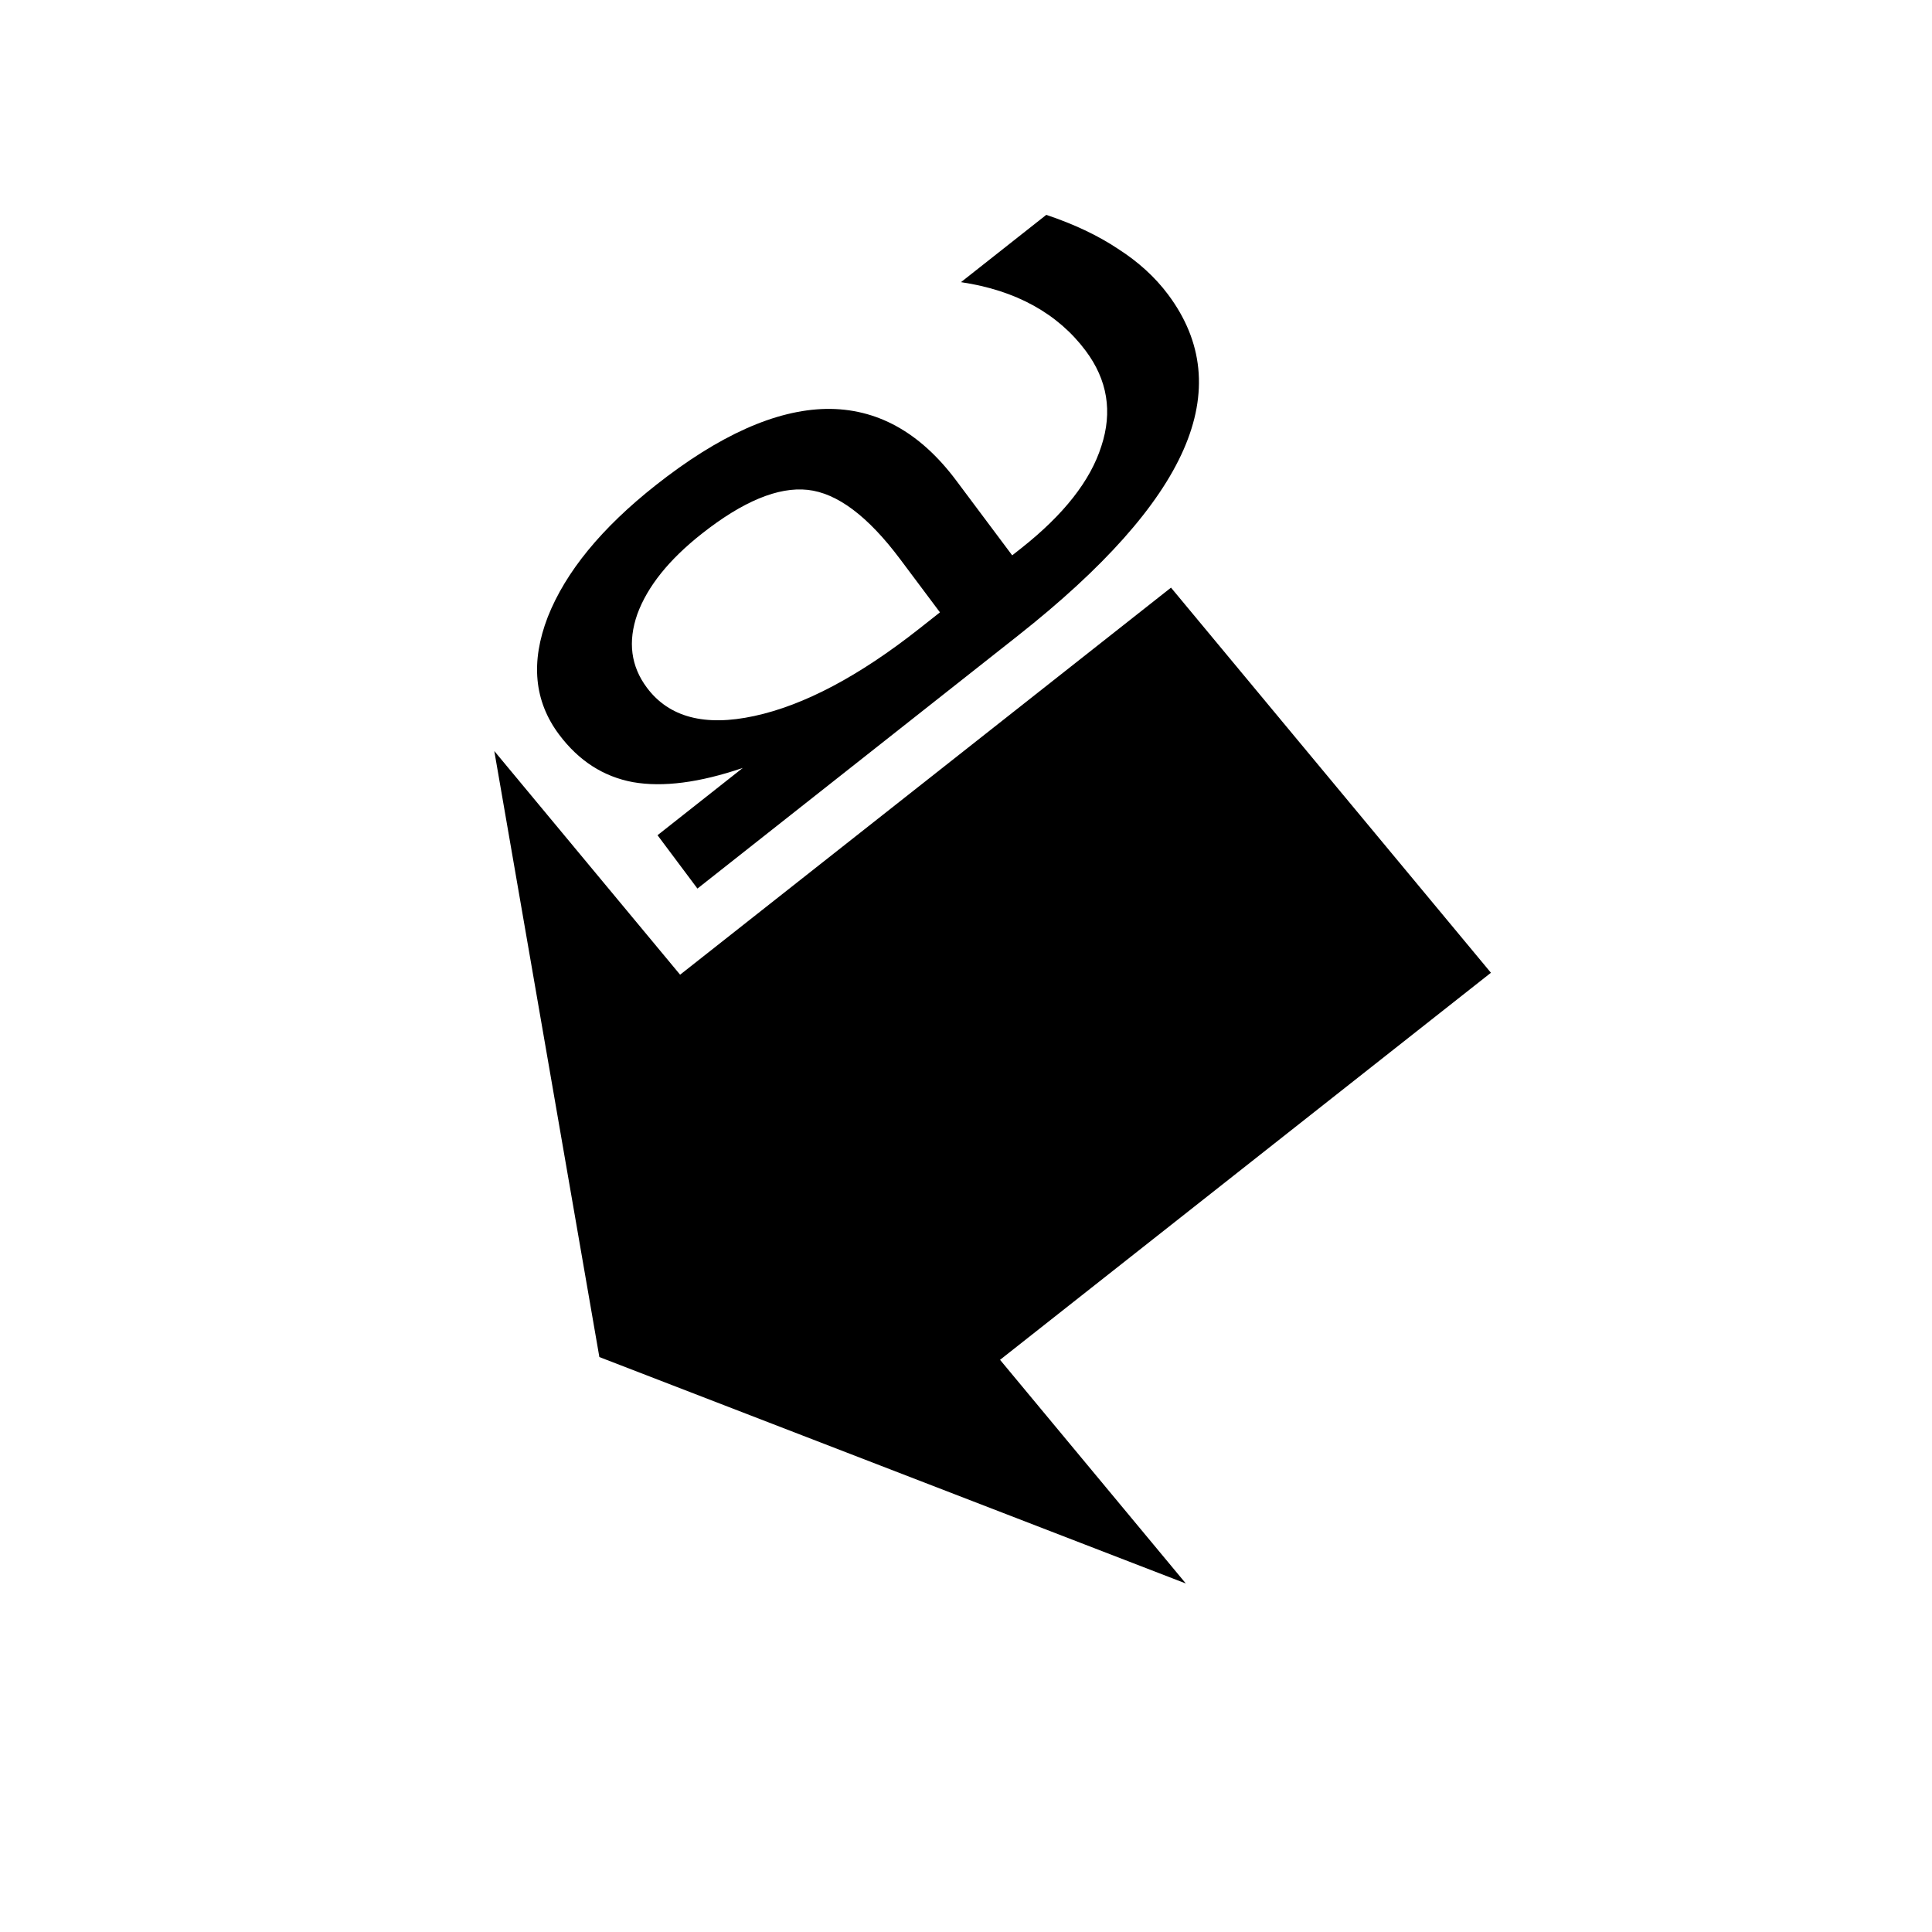 <svg xmlns="http://www.w3.org/2000/svg" width="128" height="128">
    <g style="font-size:14.082px;line-height:0%;letter-spacing:0;word-spacing:0;stroke-width:1.173">
        <path d="m829.29-669.46 26.983 26.983-26.984 26.984v-14.501h-55.03v-24.966h55.03z" aria-label="➡" style="font-size:108.786px;line-height:1.25" transform="matrix(-.591 .466 -.849 -1.022 .304 -965.726)"/>
    </g>
    <g style="font-size:14.082px;line-height:0%;-inkscape-font-specification:Sans;letter-spacing:0;word-spacing:0;stroke-width:1.173">
        <path d="M1094.625 416.43q-7.106 0-9.846 1.624-2.74 1.625-2.74 5.545 0 3.123 2.039 4.97 2.07 1.817 5.608 1.817 4.875 0 7.807-3.441 2.963-3.474 2.963-9.21v-1.306zm11.694-2.422v20.361h-5.863v-5.417q-2.007 3.25-5.003 4.812-2.995 1.53-7.328 1.53-5.481 0-8.731-3.06-3.219-3.09-3.219-8.253 0-6.022 4.015-9.081 4.047-3.06 12.045-3.06h8.221v-.573q0-4.047-2.676-6.245-2.645-2.23-7.457-2.23-3.059 0-5.959.732-2.9.733-5.576 2.199v-5.417q3.219-1.243 6.246-1.848 3.027-.638 5.895-.638 7.743 0 11.566 4.015 3.824 4.015 3.824 12.173z" aria-label="a" style="font-size:65.259px;line-height:1.25" transform="matrix(.451 .603 -1.043 .823 .304 -965.726)"/>
    </g>
</svg>

